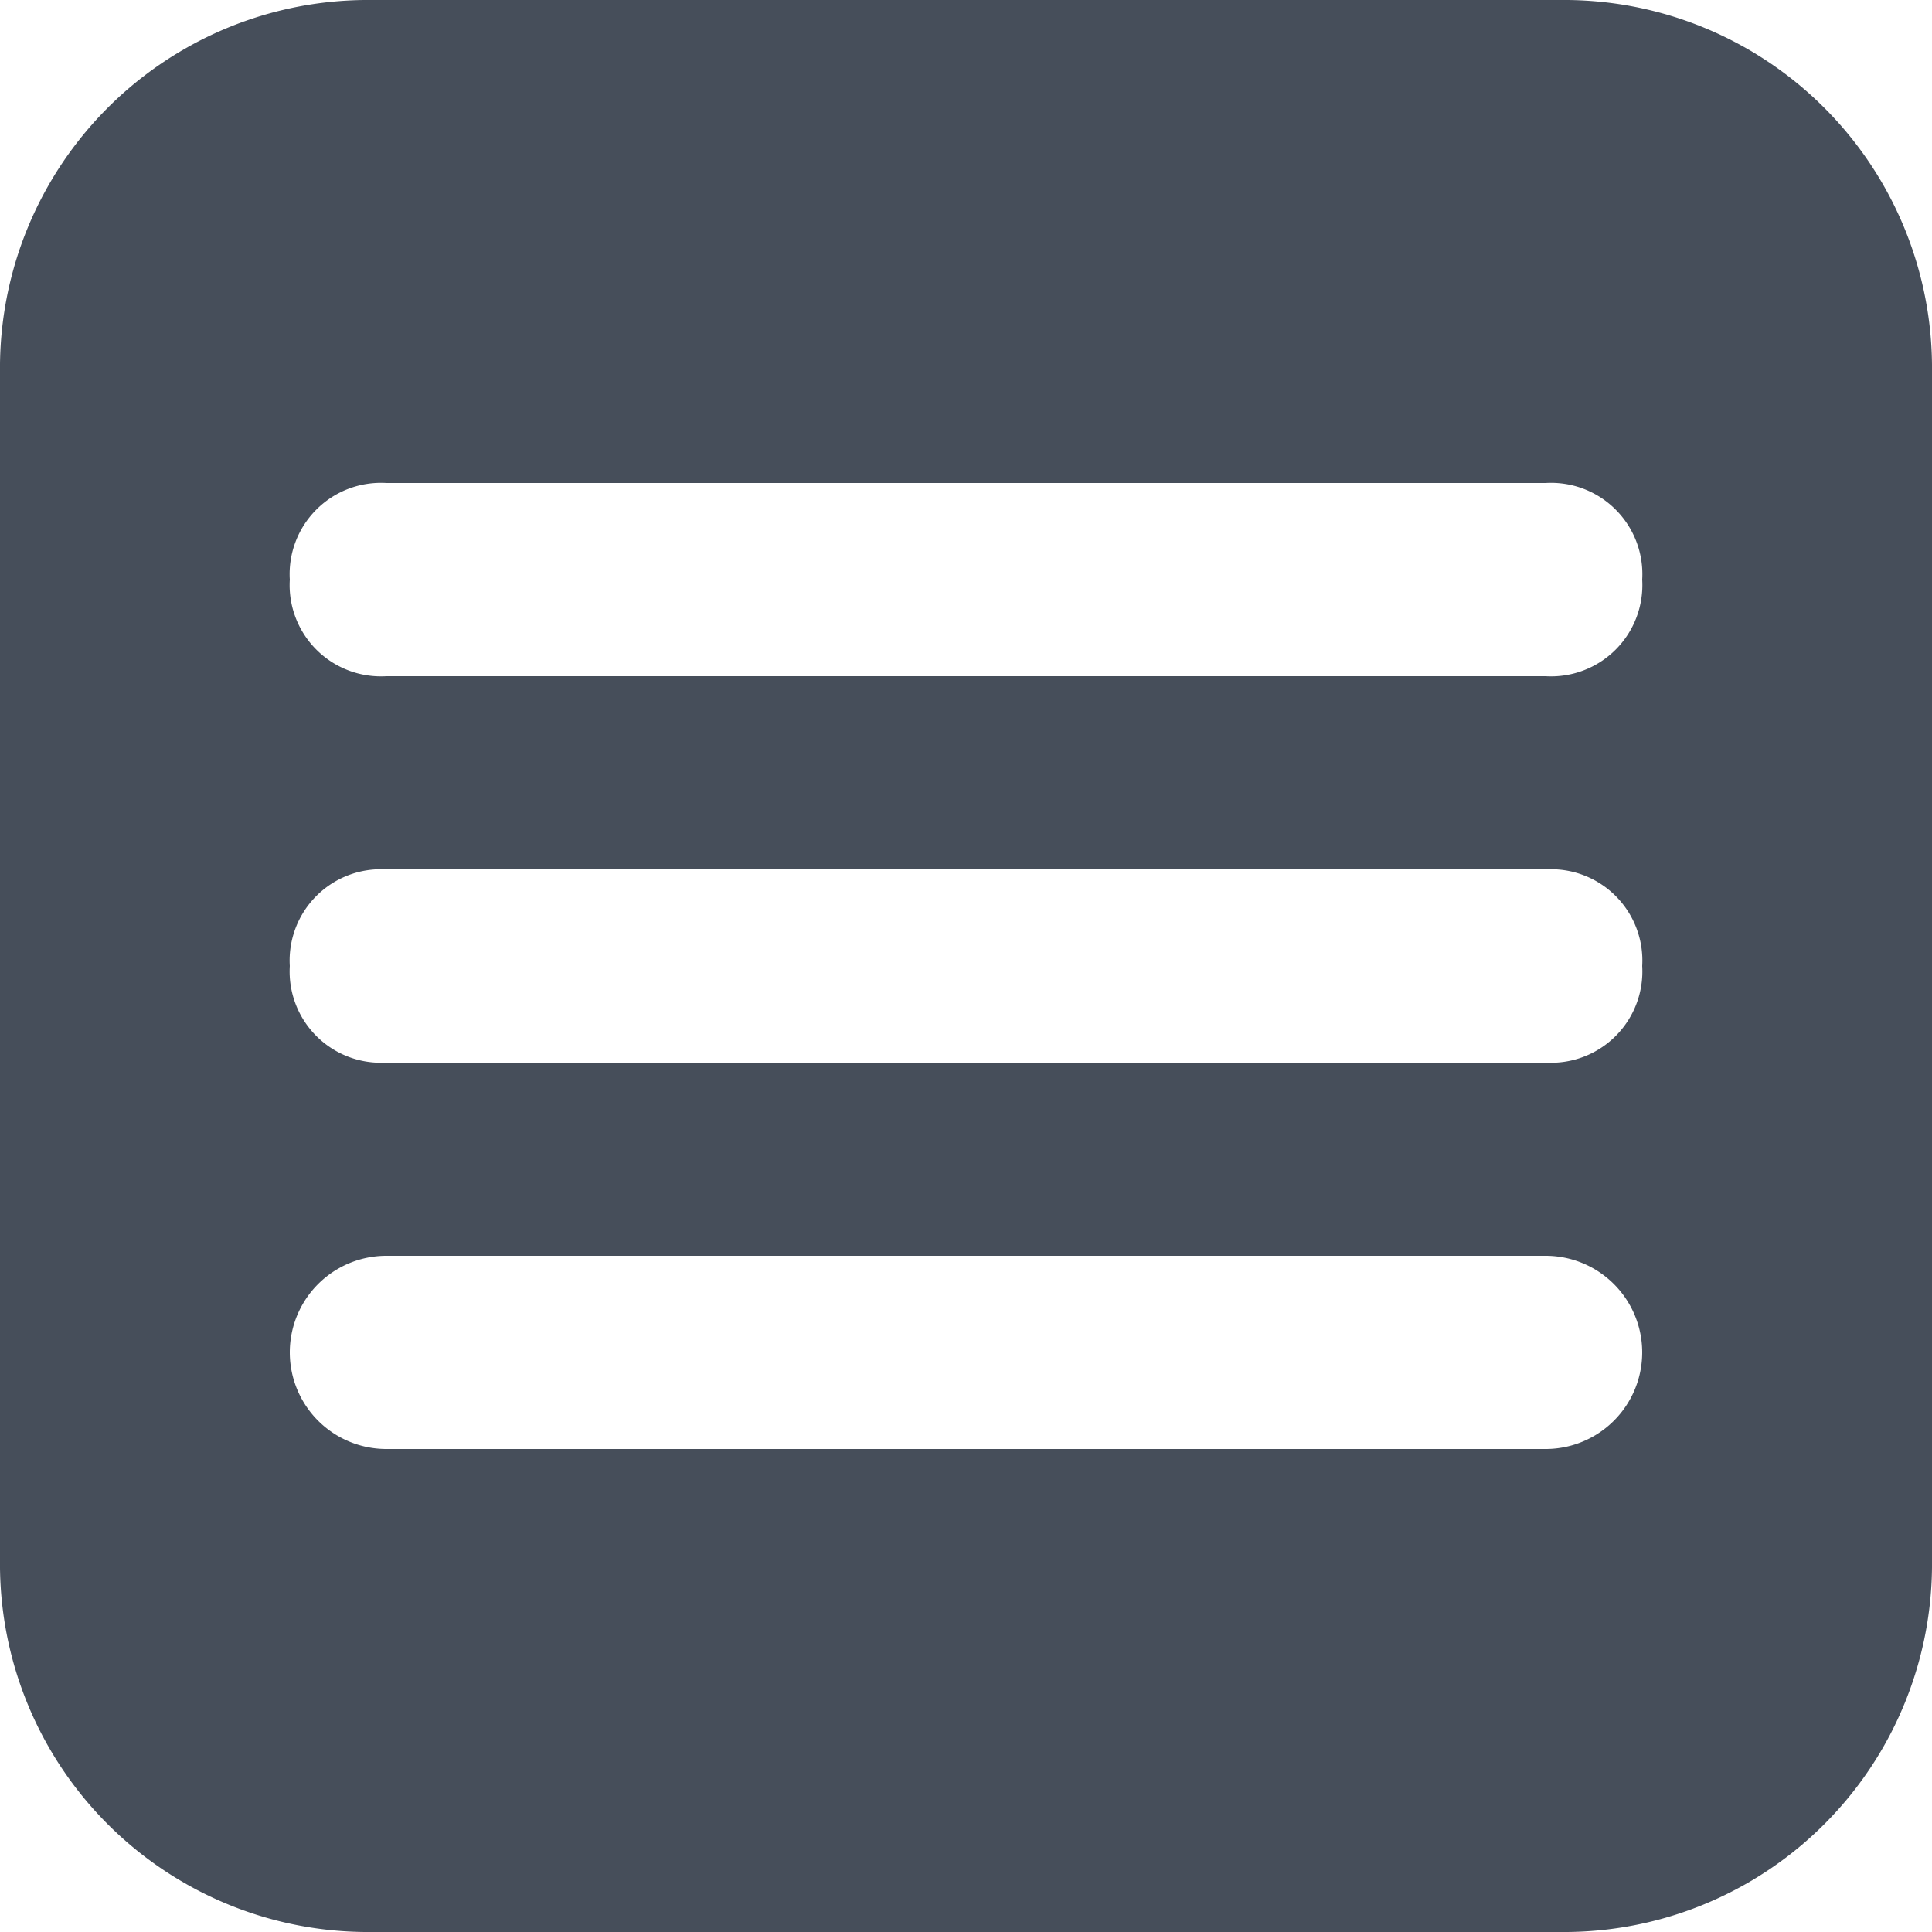 <svg id="레이어_1" data-name="레이어 1" xmlns="http://www.w3.org/2000/svg" viewBox="0 0 20 20"><defs><style>.cls-1{fill:#464e5a;}</style></defs><path class="cls-1" d="M16.154,0H3.846A3.809,3.809,0,0,0,0,3.846V16.154A3.809,3.809,0,0,0,3.846,20H16.154A3.809,3.809,0,0,0,20,16.154V3.846A3.809,3.809,0,0,0,16.154,0Zm-.154,15H4a1,1,0,1,1,0-2H16a1,1,0,1,1,0,2Zm0-4H4A.945.945,0,0,1,3,10a.945.945,0,0,1,1-1H16a.945.945,0,0,1,1,1A.945.945,0,0,1,16,11Zm0-4H4A.945.945,0,0,1,3,6,.945.945,0,0,1,4,5H16A.945.945,0,0,1,17,6,.945.945,0,0,1,16,7Z"/></svg>